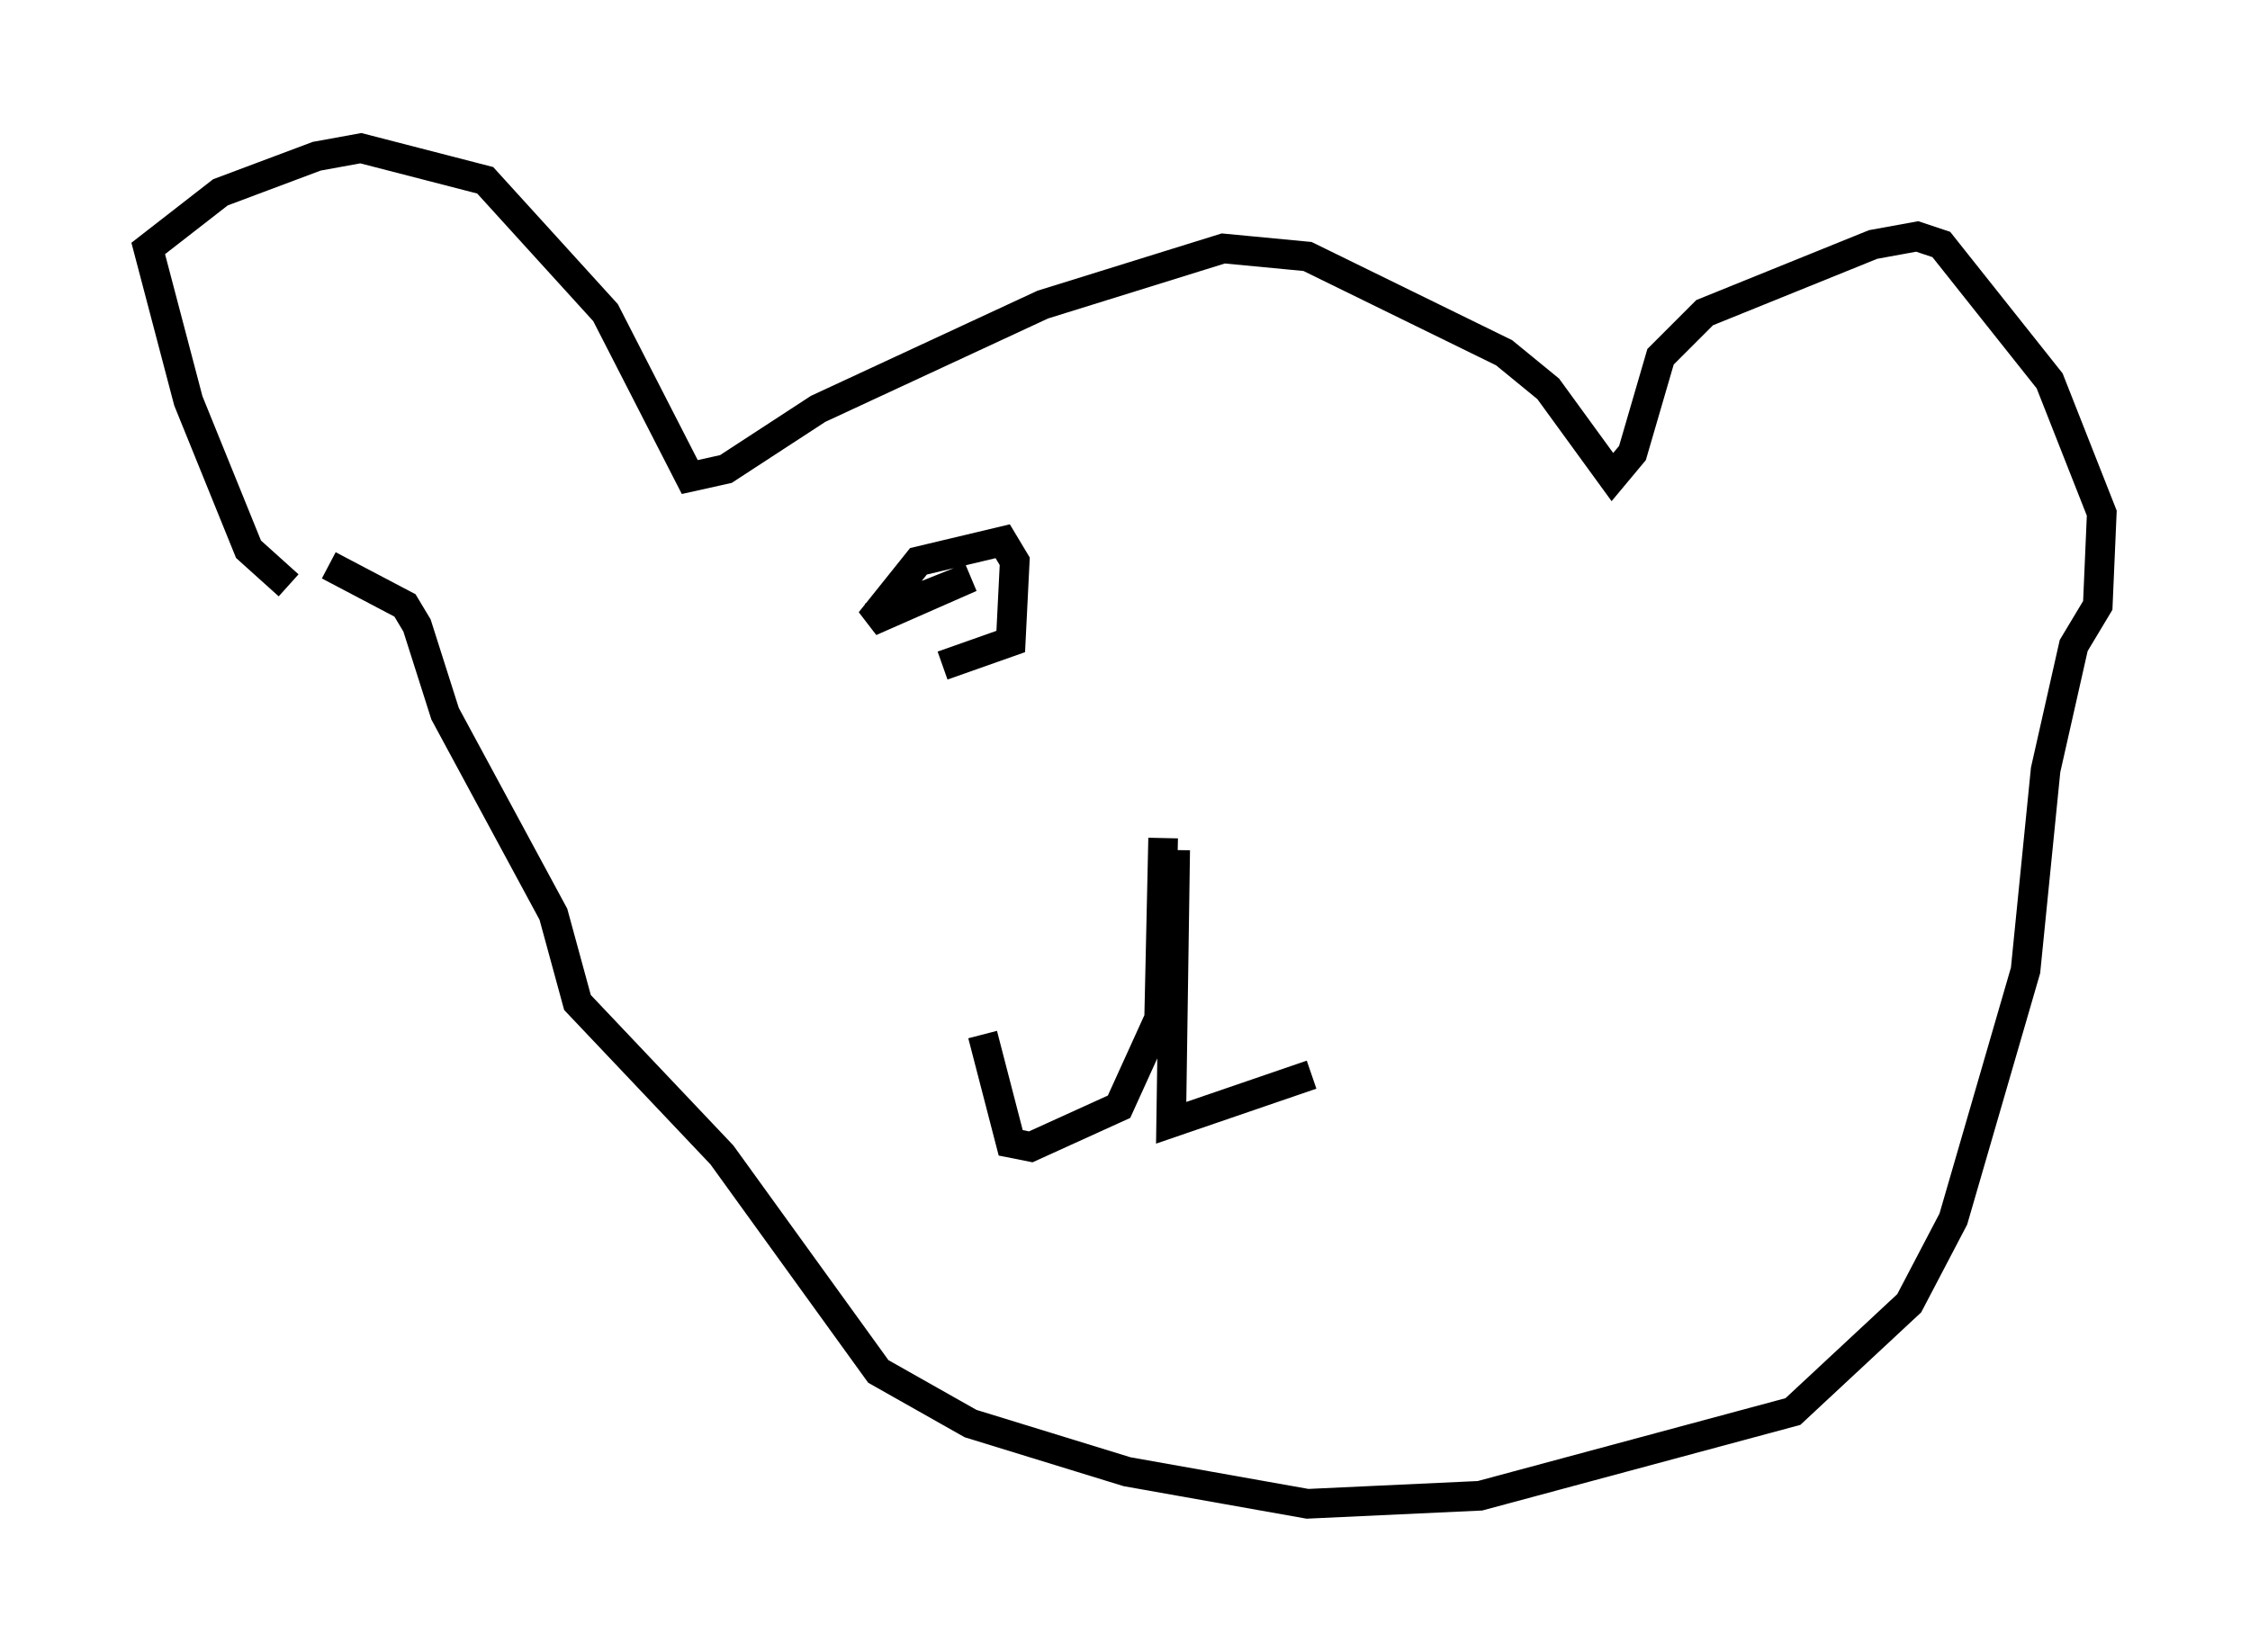 <?xml version="1.0" encoding="utf-8" ?>
<svg baseProfile="full" height="55.737" version="1.1" width="75.899" xmlns="http://www.w3.org/2000/svg" xmlns:ev="http://www.w3.org/2001/xml-events" xmlns:xlink="http://www.w3.org/1999/xlink"><defs /><rect fill="white" height="55.737" width="75.899" x="0" y="0" /><path d="M12.307, 19.885 m-2.571, -0.135 l-1.353, -1.218 -2.03, -5.007 l-1.353, -5.142 2.436, -1.894 l3.248, -1.218 1.488, -0.271 l4.195, 1.083 4.059, 4.465 l2.842, 5.548 1.218, -0.271 l3.112, -2.03 7.578, -3.518 l6.089, -1.894 2.842, 0.271 l6.631, 3.248 1.488, 1.218 l2.165, 2.977 0.677, -0.812 l0.947, -3.248 1.488, -1.488 l5.683, -2.3 1.488, -0.271 l0.812, 0.271 3.654, 4.601 l1.759, 4.465 -0.135, 3.112 l-0.812, 1.353 -0.947, 4.195 l-0.677, 6.766 -2.436, 8.39 l-1.488, 2.842 -3.924, 3.654 l-10.555, 2.842 -5.819, 0.271 l-6.089, -1.083 -5.277, -1.624 l-3.112, -1.759 -5.277, -7.307 l-4.871, -5.142 -0.812, -2.977 l-3.654, -6.766 -0.947, -2.977 l-0.406, -0.677 -2.571, -1.353 m28.146, 9.202 l-0.135, 6.089 -1.353, 2.977 l-2.977, 1.353 -0.677, -0.135 l-0.947, -3.654 m6.495, -6.225 l-0.135, 9.202 4.736, -1.624 m-14.885, -15.426 l3.383, -1.353 -3.383, 1.488 l1.624, -2.03 2.842, -0.677 l0.406, 0.677 -0.135, 2.706 l-2.3, 0.812 " fill="none" stroke="black" stroke-width="1" /></svg>